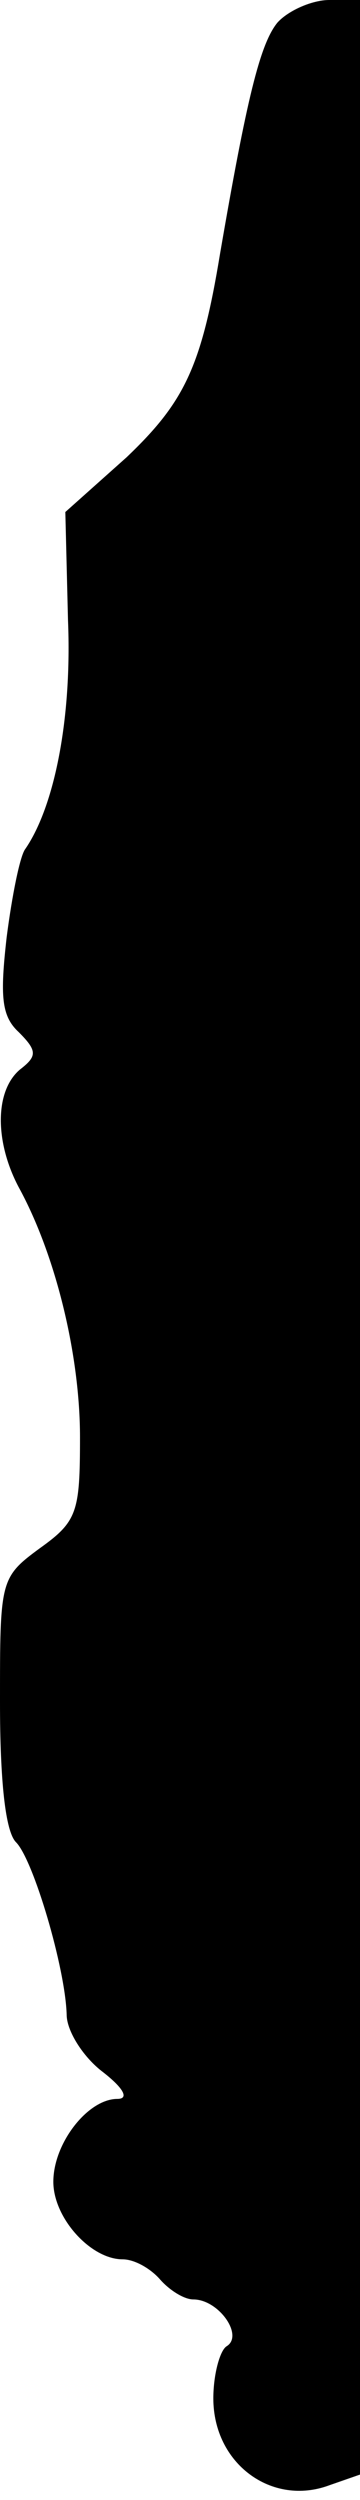 <?xml version="1.0" standalone="no"?>
<!DOCTYPE svg PUBLIC "-//W3C//DTD SVG 20010904//EN"
 "http://www.w3.org/TR/2001/REC-SVG-20010904/DTD/svg10.dtd">
<svg version="1.0" xmlns="http://www.w3.org/2000/svg"
 width="27pt" height="187pt" viewBox="0 0 27 187"
 preserveAspectRatio="xMidYMid meet">
<g transform="translate(0,187) scale(0.1,-0.1)"
fill="#000000" stroke="none">
<path fill="#000000" stroke="none" d="M208 1853 c-13 -16 -23 -57 -43 -173
-14 -85 -27 -111 -70 -152 l-46 -41 2 -81 c3 -73 -10 -139 -32 -171 -4 -5 -10
-35 -14 -66 -5 -44 -4 -59 9 -71 14 -14 14 -18 1 -28 -19 -16 -19 -54 -1 -88
28 -51 46 -126 46 -187 0 -56 -2 -63 -30 -83 -30 -22 -30 -24 -30 -115 0 -59
4 -97 12 -105 13 -13 37 -94 38 -129 0 -12 12 -31 26 -42 17 -13 21 -21 12
-21 -22 0 -48 -33 -48 -62 0 -27 28 -58 52 -58 9 0 21 -7 28 -15 7 -8 18 -15
25 -15 19 0 38 -27 25 -35 -5 -3 -10 -21 -10 -39 0 -49 44 -81 87 -65 l23 8 0
926 0 925 -23 0 c-13 0 -31 -8 -39 -17z"/>
</g>
</svg>

